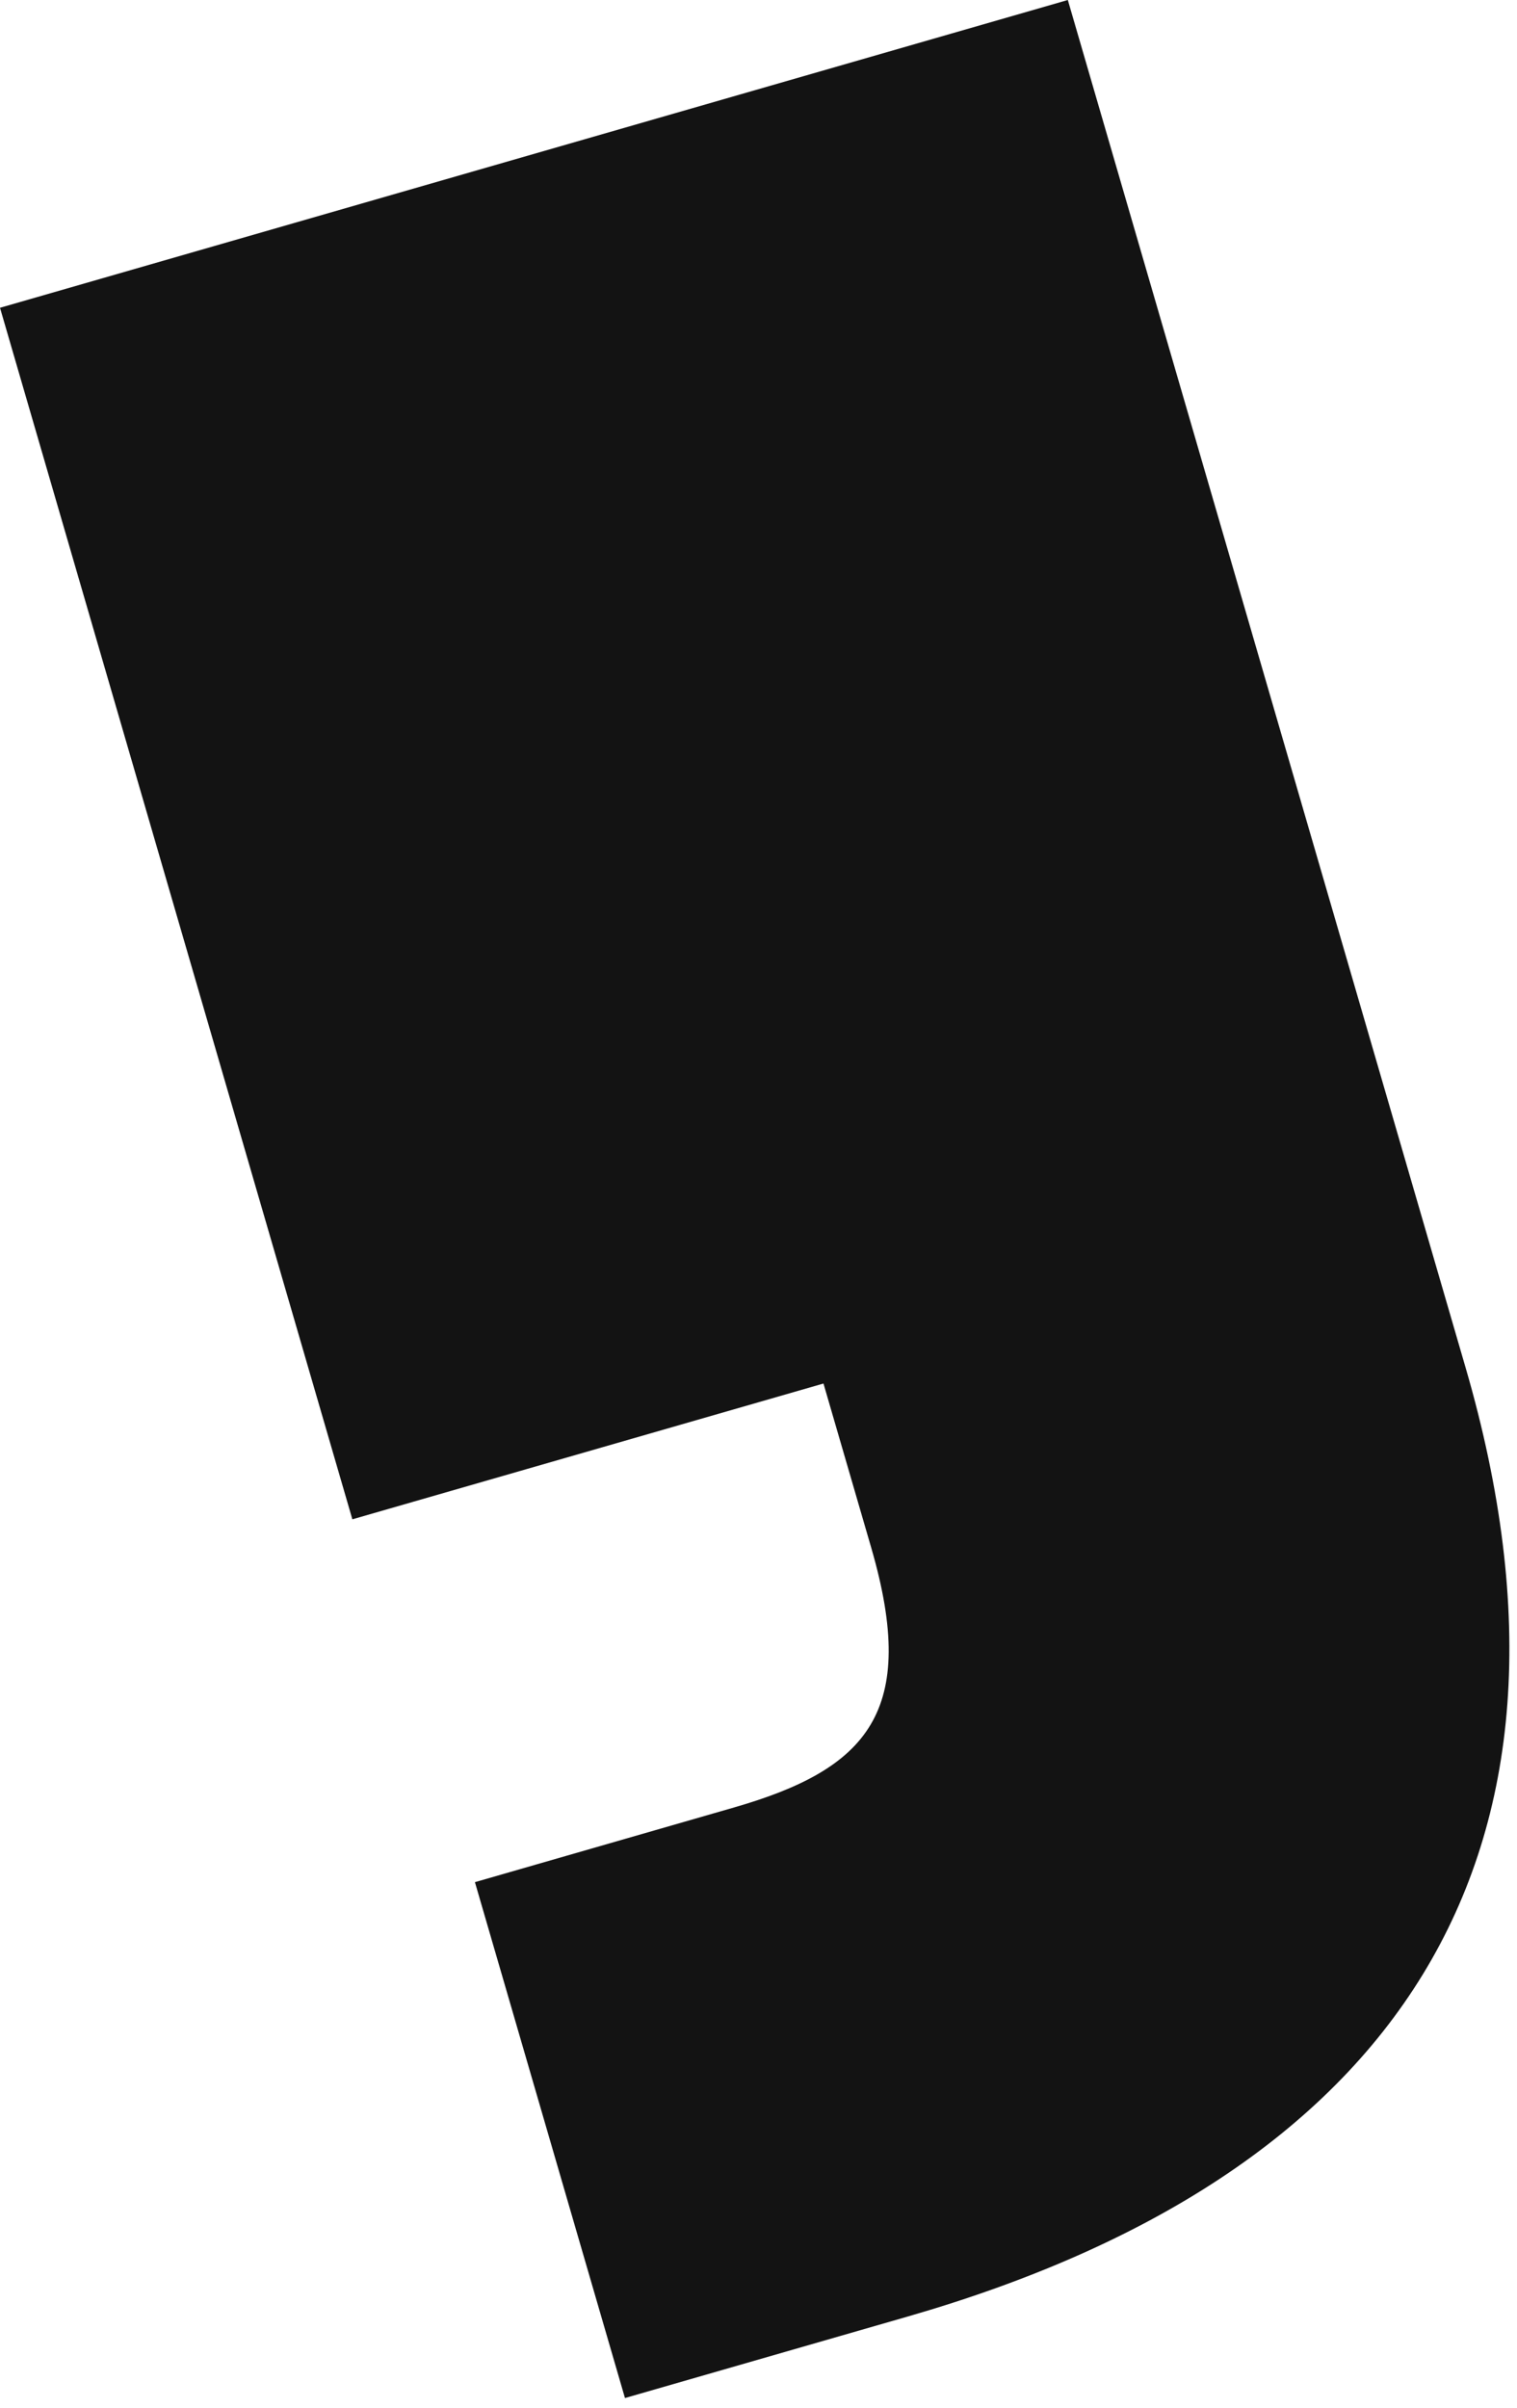 <svg width="87" height="138" viewBox="0 0 87 138" fill="none" xmlns="http://www.w3.org/2000/svg">
<path d="M52.052 132.776L35.842 137.446L27.237 107.878L42.096 103.597C49.752 101.392 52.702 98.114 49.964 88.706L47.226 79.298L20.208 87.081L0 17.641L61.24 7.64459e-07L84.056 78.4C92.27 106.624 79.971 124.734 52.052 132.776Z" fill="#131313"/>
</svg>
